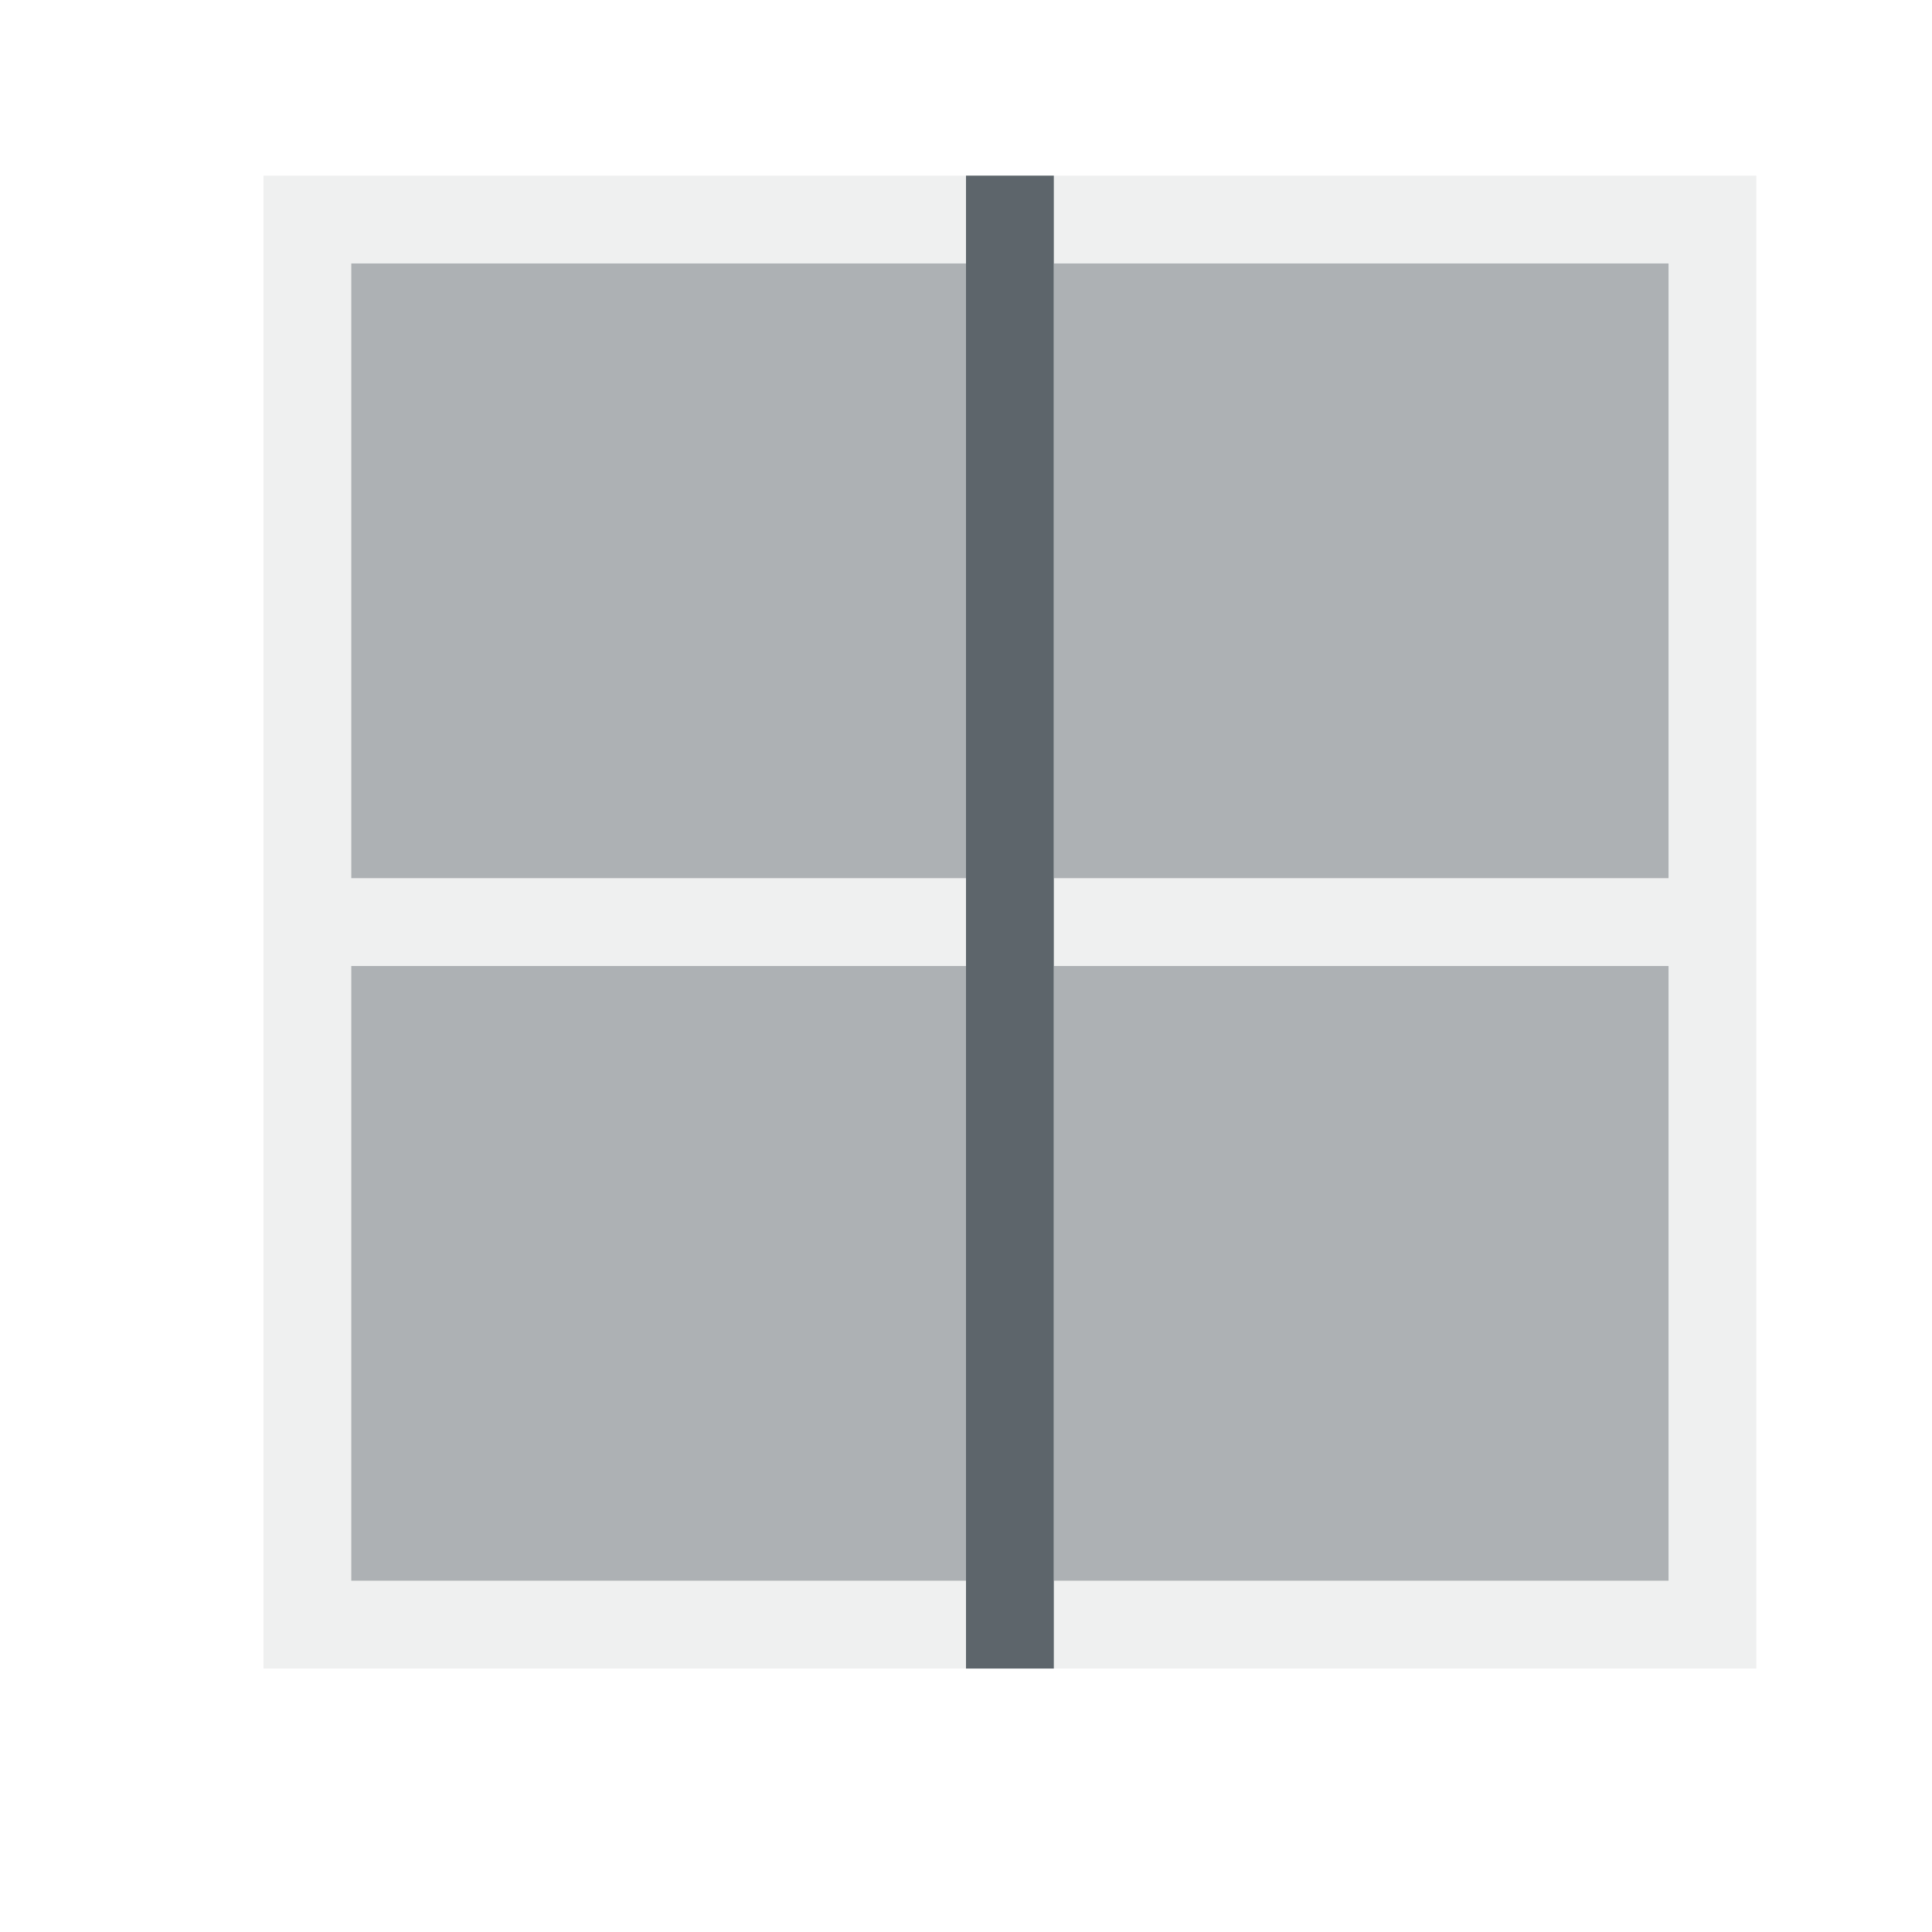 <svg xmlns="http://www.w3.org/2000/svg" viewBox="0 0 22 22"><defs id="defs3051"><style type="text/css" id="current-color-scheme">.ColorScheme-Text{color:#5d656b}</style></defs><path d="M3 2v17h17V2H3zm1 1h15v7H4V3zm0 8h15v7H4v-7z" class="ColorScheme-Text" fill="currentColor" fill-opacity=".1"/><path d="M4 3v7h7V3H4zm8 0v7h7V3h-7zm-8 8v7h7v-7H4zm8 0v7h7v-7h-7z" class="ColorScheme-Text" fill="currentColor" fill-opacity=".5"/><path d="M11 2v17h1V2h-1z" class="ColorScheme-Text" fill="currentColor"/></svg>